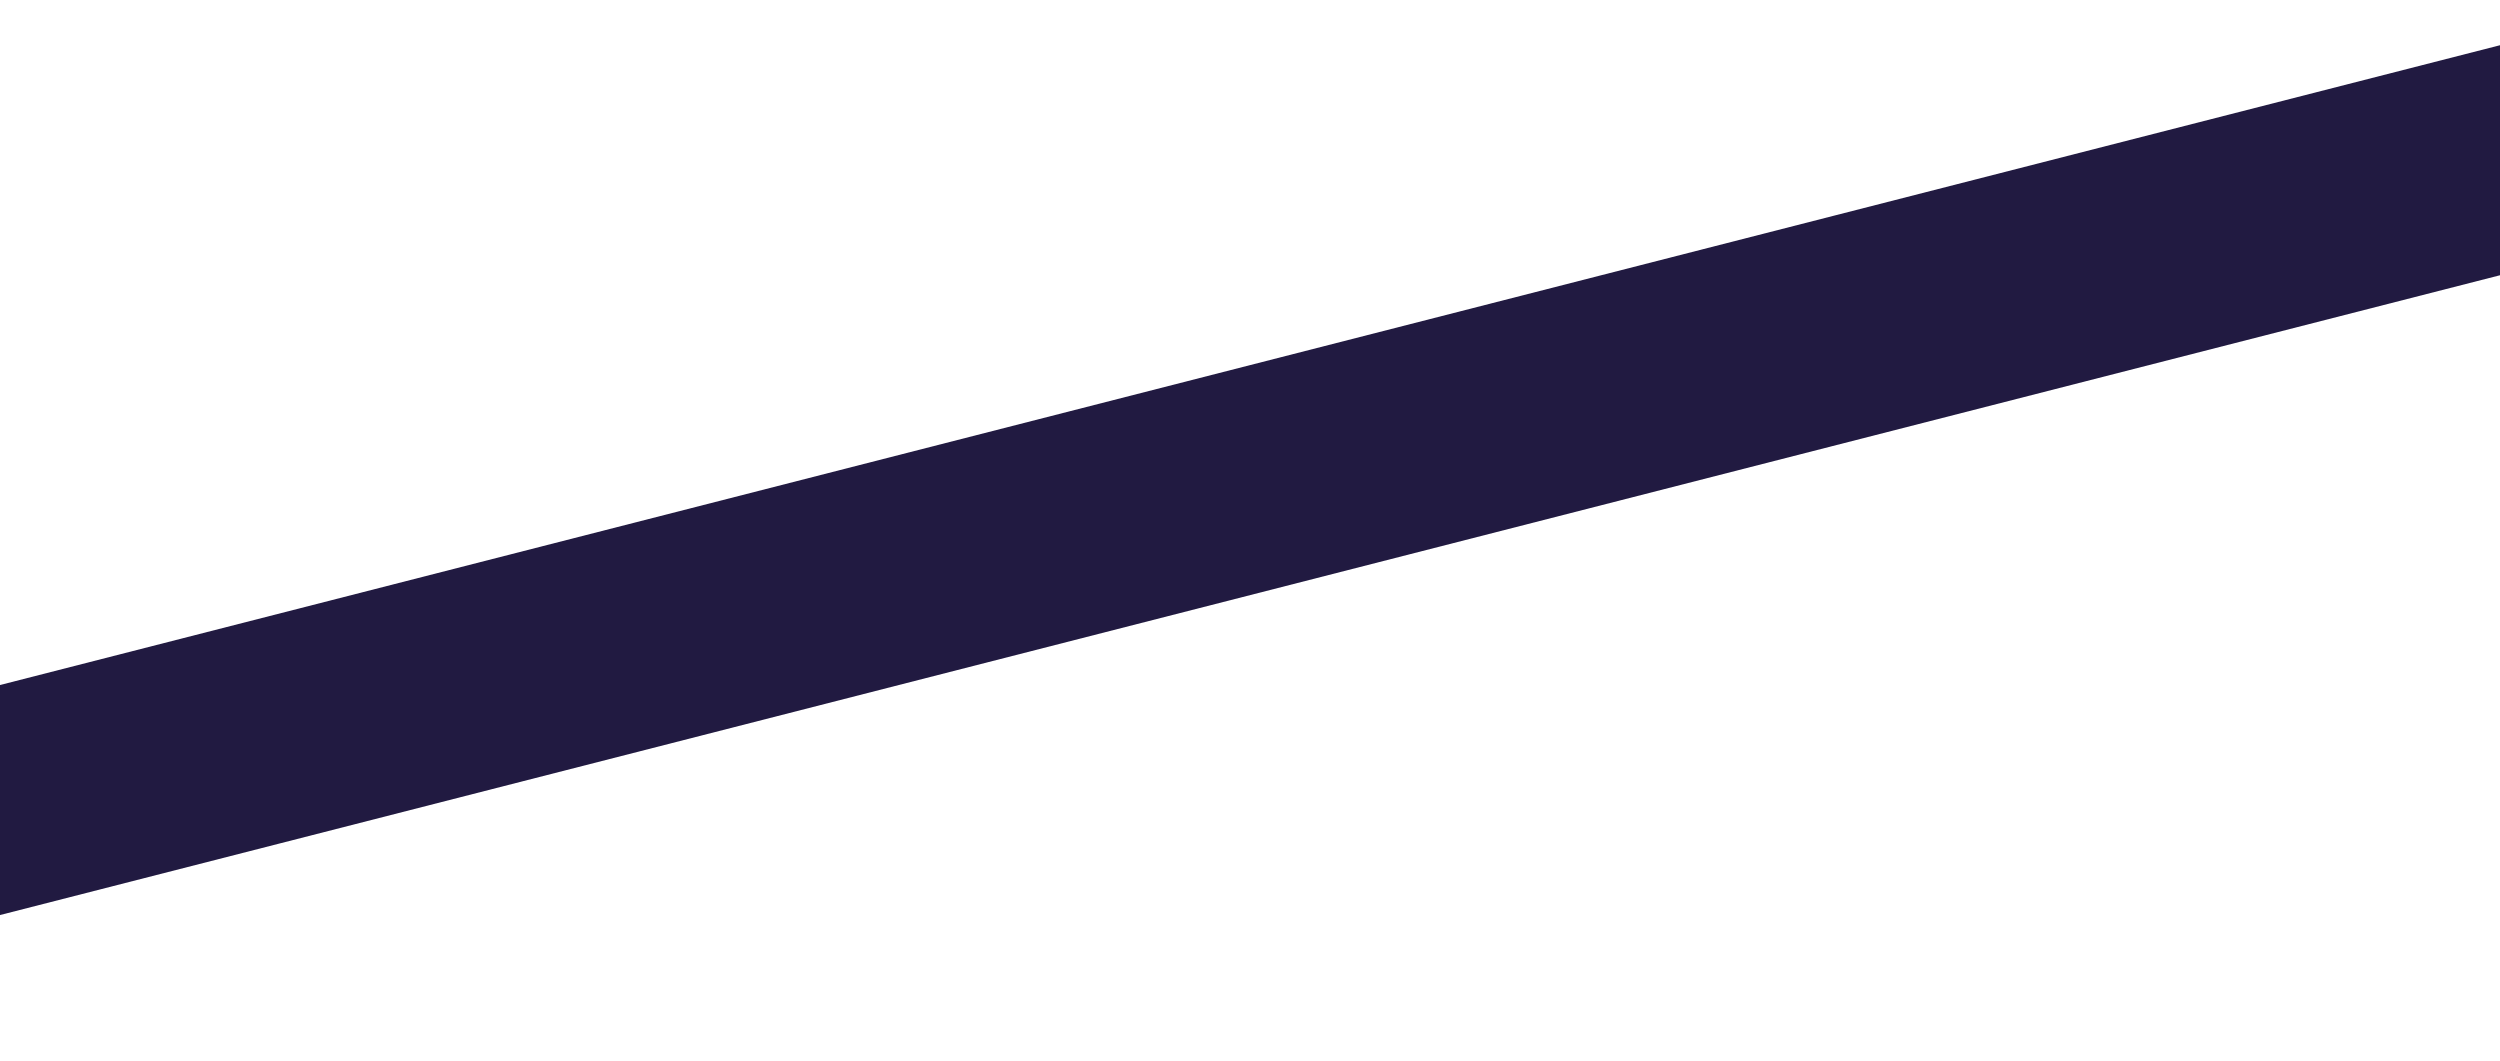 <svg width="1440" height="611" viewBox="0 0 1440 611" fill="none" xmlns="http://www.w3.org/2000/svg">
<rect x="-356" y="485.685" width="1959" height="128.351" transform="rotate(-14.355 -356 485.685)" fill="#211A41"/>
</svg>
